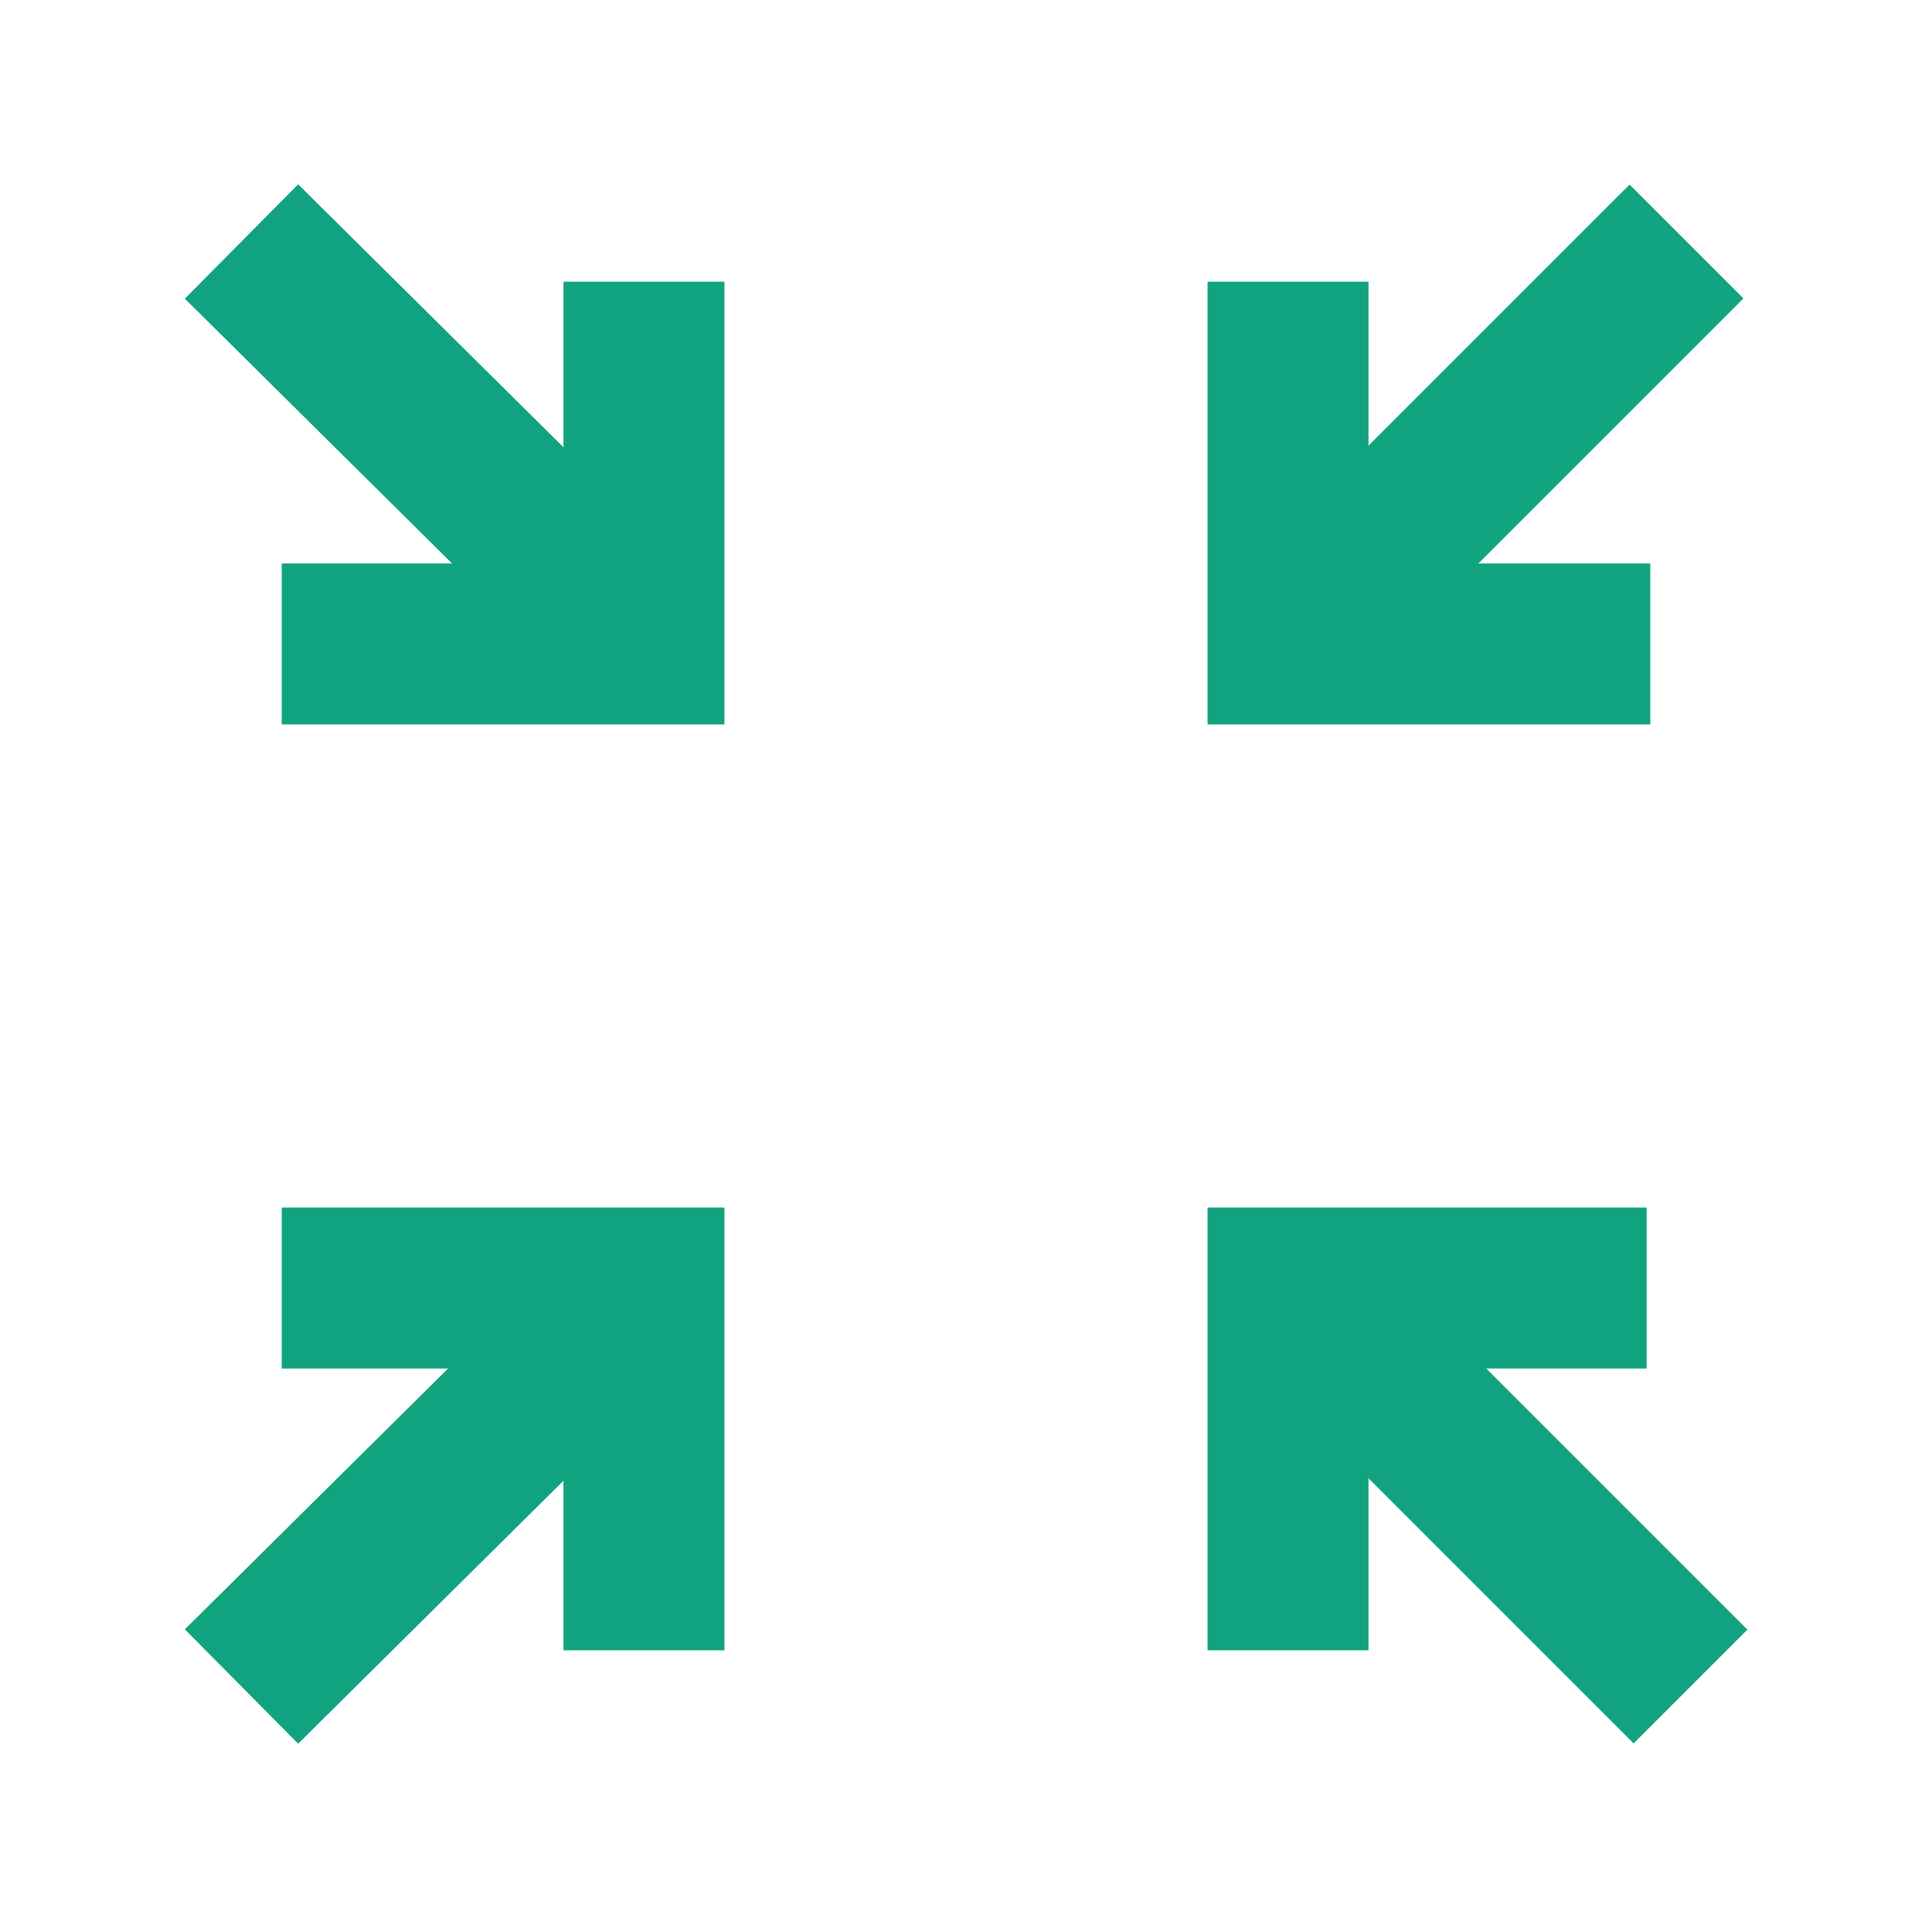 <svg xmlns="http://www.w3.org/2000/svg" xmlns:xlink="http://www.w3.org/1999/xlink" width="16" height="16" fill="none" viewBox="0 0 16 16"><defs><rect id="path_0" width="16" height="16" x="0" y="0"/></defs><g opacity="1" transform="translate(0 0) rotate(0 8 8)"><mask id="bg-mask-0" fill="#fff"><use xlink:href="#path_0"/></mask><g mask="url(#bg-mask-0)"><path id="路径 1" style="stroke:#11A380;stroke-width:1.333;stroke-opacity:1;stroke-dasharray:0 0" d="M0,0L3.33,3.3" transform="translate(2 2) rotate(0 1.667 1.65)"/><path id="路径 2" style="stroke:#11A380;stroke-width:1.333;stroke-opacity:1;stroke-dasharray:0 0" d="M0,3.3L3.33,0" transform="translate(2 10.667) rotate(0 1.667 1.65)"/><path id="路径 3" style="stroke:#11A380;stroke-width:1.333;stroke-opacity:1;stroke-dasharray:0 0" d="M3.3,3.3L0,0" transform="translate(10.7 10.667) rotate(0 1.65 1.65)"/><path id="路径 4" style="stroke:#11A380;stroke-width:1.333;stroke-opacity:1;stroke-dasharray:0 0" d="M3.3,0L0,3.3" transform="translate(10.667 2) rotate(0 1.65 1.65)"/><path id="路径 5" style="stroke:#11A380;stroke-width:1.333;stroke-opacity:1;stroke-dasharray:0 0" d="M0,0L0,3L3,3" transform="translate(10.667 2.333) rotate(0 1.5 1.5)"/><path id="路径 6" style="stroke:#11A380;stroke-width:1.333;stroke-opacity:1;stroke-dasharray:0 0" d="M3,0L3,3L0,3" transform="translate(2.333 2.333) rotate(0 1.5 1.5)"/><path id="路径 7" style="stroke:#11A380;stroke-width:1.333;stroke-opacity:1;stroke-dasharray:0 0" d="M3,3L3,0L0,0" transform="translate(2.333 10.667) rotate(0 1.5 1.5)"/><path id="路径 8" style="stroke:#11A380;stroke-width:1.333;stroke-opacity:1;stroke-dasharray:0 0" d="M0,3L0,0L2.97,0" transform="translate(10.667 10.667) rotate(0 1.483 1.5)"/></g></g></svg>